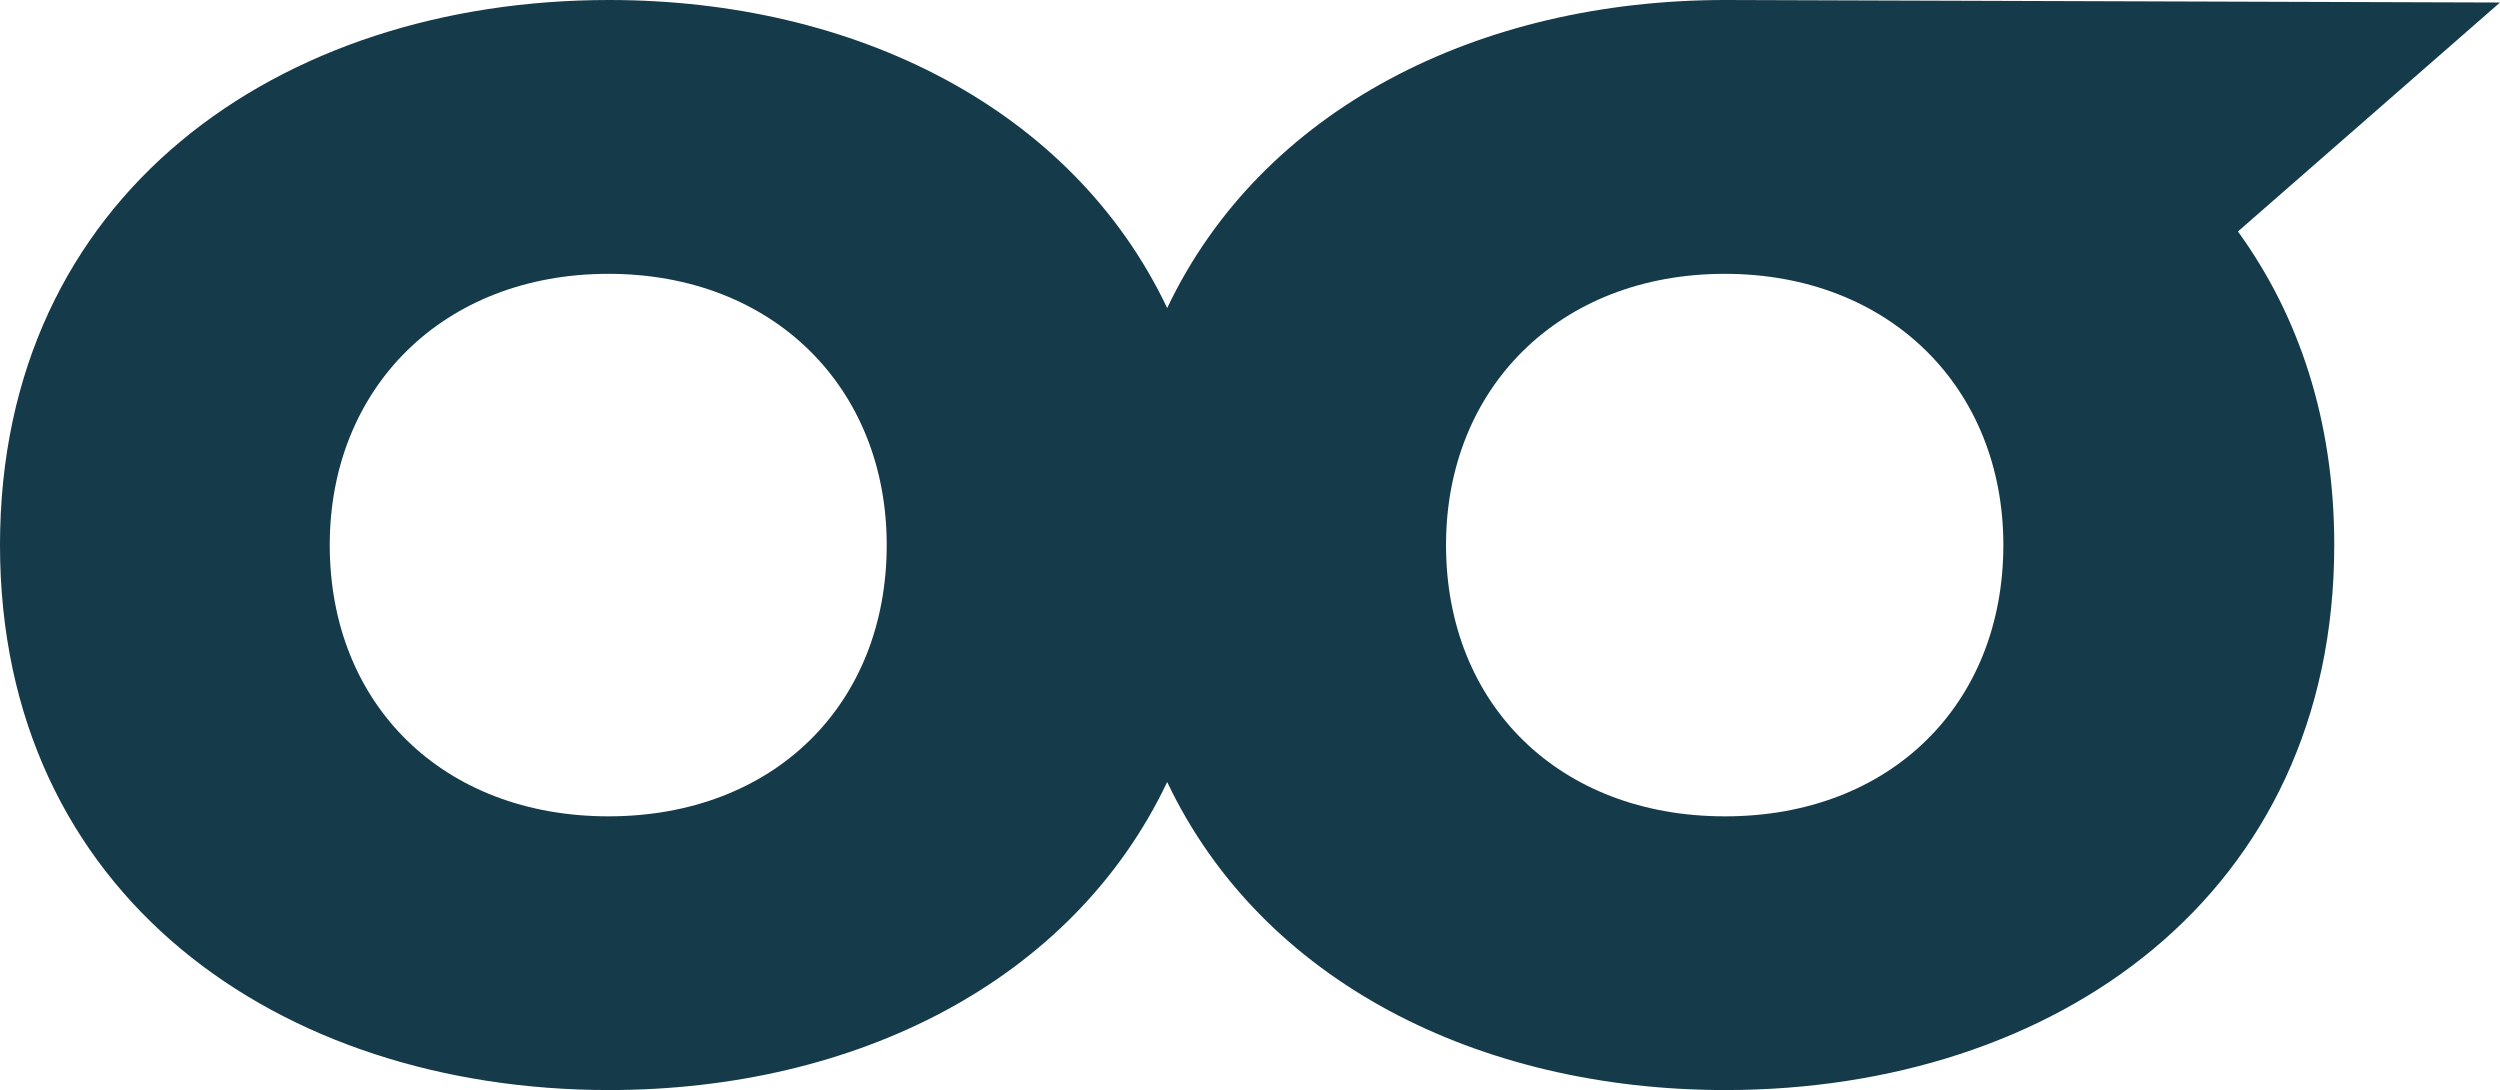 <svg width="844" height="368" viewBox="0 0 844 368" fill="none" xmlns="http://www.w3.org/2000/svg">
<path d="M844 0.85L582.472 0C499.424 0 426.089 36.584 394.042 103.995C361.995 36.584 288.621 0 205.613 0C94.097 0 0 65.905 0 184C0 302.095 94.097 368 205.613 368C288.621 368 361.995 331.455 394.042 264.005C426.089 331.455 499.424 368 582.472 368C693.988 368 788.045 302.095 788.045 184C788.045 141.853 776.013 106.39 755.526 78.151L844 0.85ZM205.416 275.594C149.658 275.594 111.32 237.929 111.32 184C111.32 130.96 149.658 92.444 205.416 92.444C261.174 92.444 299.356 130.96 299.356 184C299.356 237.929 261.174 275.594 205.416 275.594V275.594ZM582.275 275.594C526.517 275.594 488.178 237.929 488.178 184C488.178 130.96 526.517 92.444 582.275 92.444C638.033 92.444 676.332 131.075 676.332 184C676.332 237.929 638.033 275.594 582.472 275.594H582.275Z" fill="#153A4A"/>
</svg>

